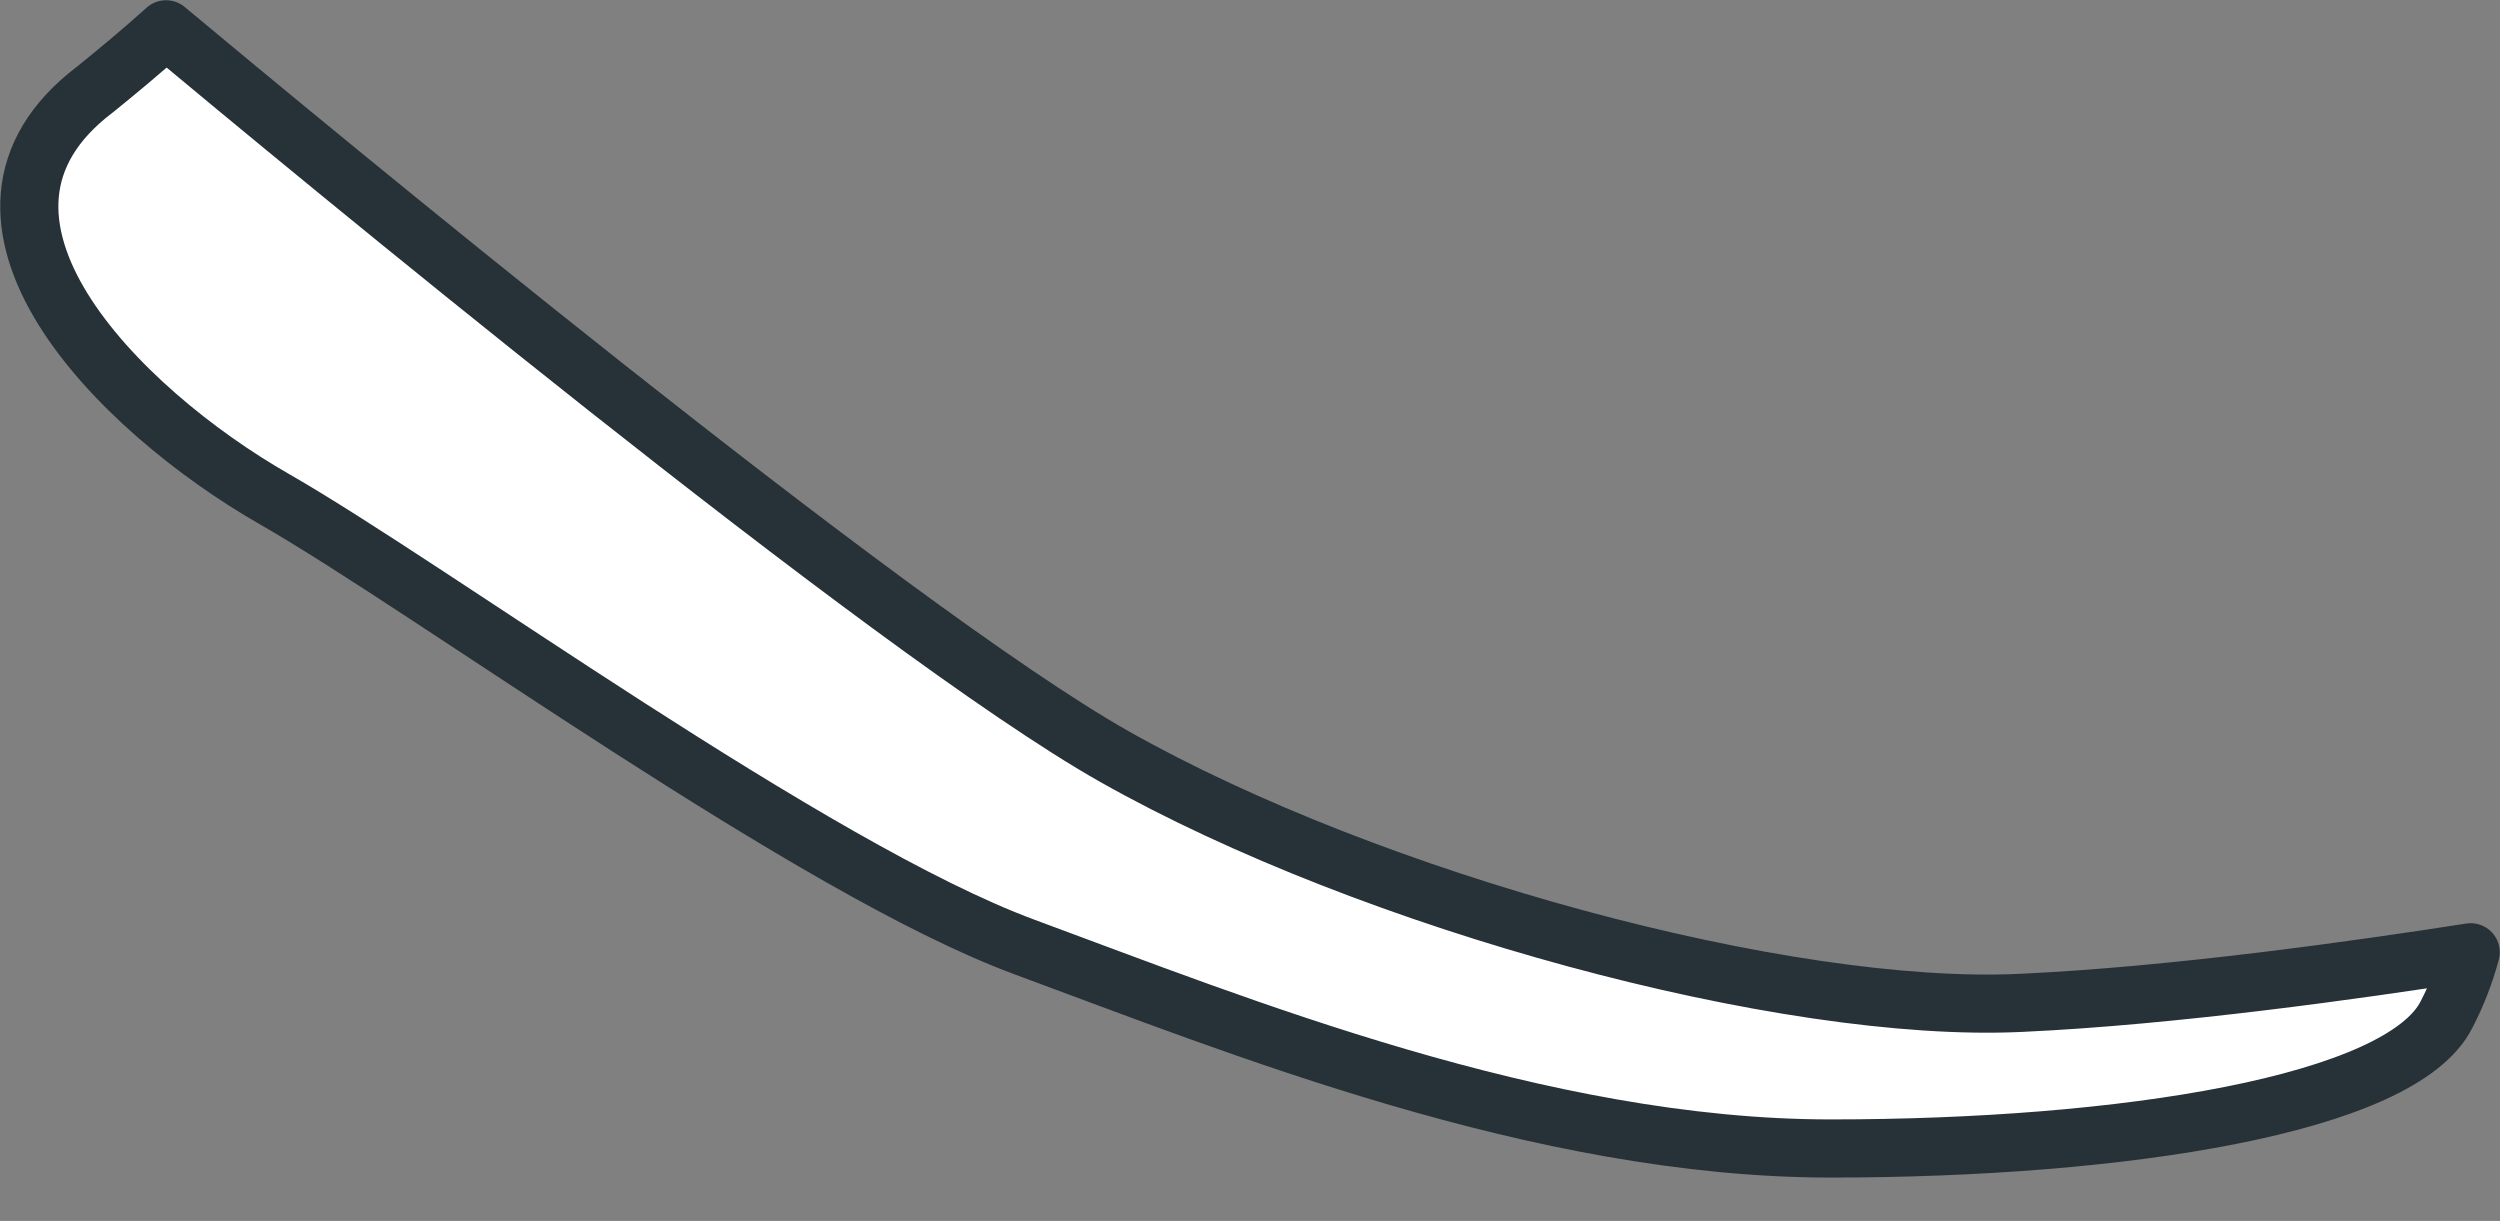 <svg width="43" height="21" viewBox="0 0 43 21" fill="none" xmlns="http://www.w3.org/2000/svg">
<rect x="0" y="0" width="43" height="21" fill="#808080" stroke="none"/>
<path d="M17.622 16.289C21.281 17.639 26.485 19.754 31.487 19.754C36.489 19.754 41.311 19.004 42.083 17.444C42.259 17.105 42.397 16.748 42.496 16.379C40.576 16.679 37.389 17.129 34.764 17.249C30.722 17.444 23.598 15.517 19.166 13.012C15.267 10.807 5.204 2.461 2.856 0.504C2.406 0.909 1.986 1.254 1.634 1.539C-1.268 3.736 2.024 7.043 4.724 8.588C7.423 10.133 13.97 14.939 17.622 16.289Z" fill="white" stroke="#263238" stroke-linecap="round" stroke-linejoin="round"/>
</svg>
